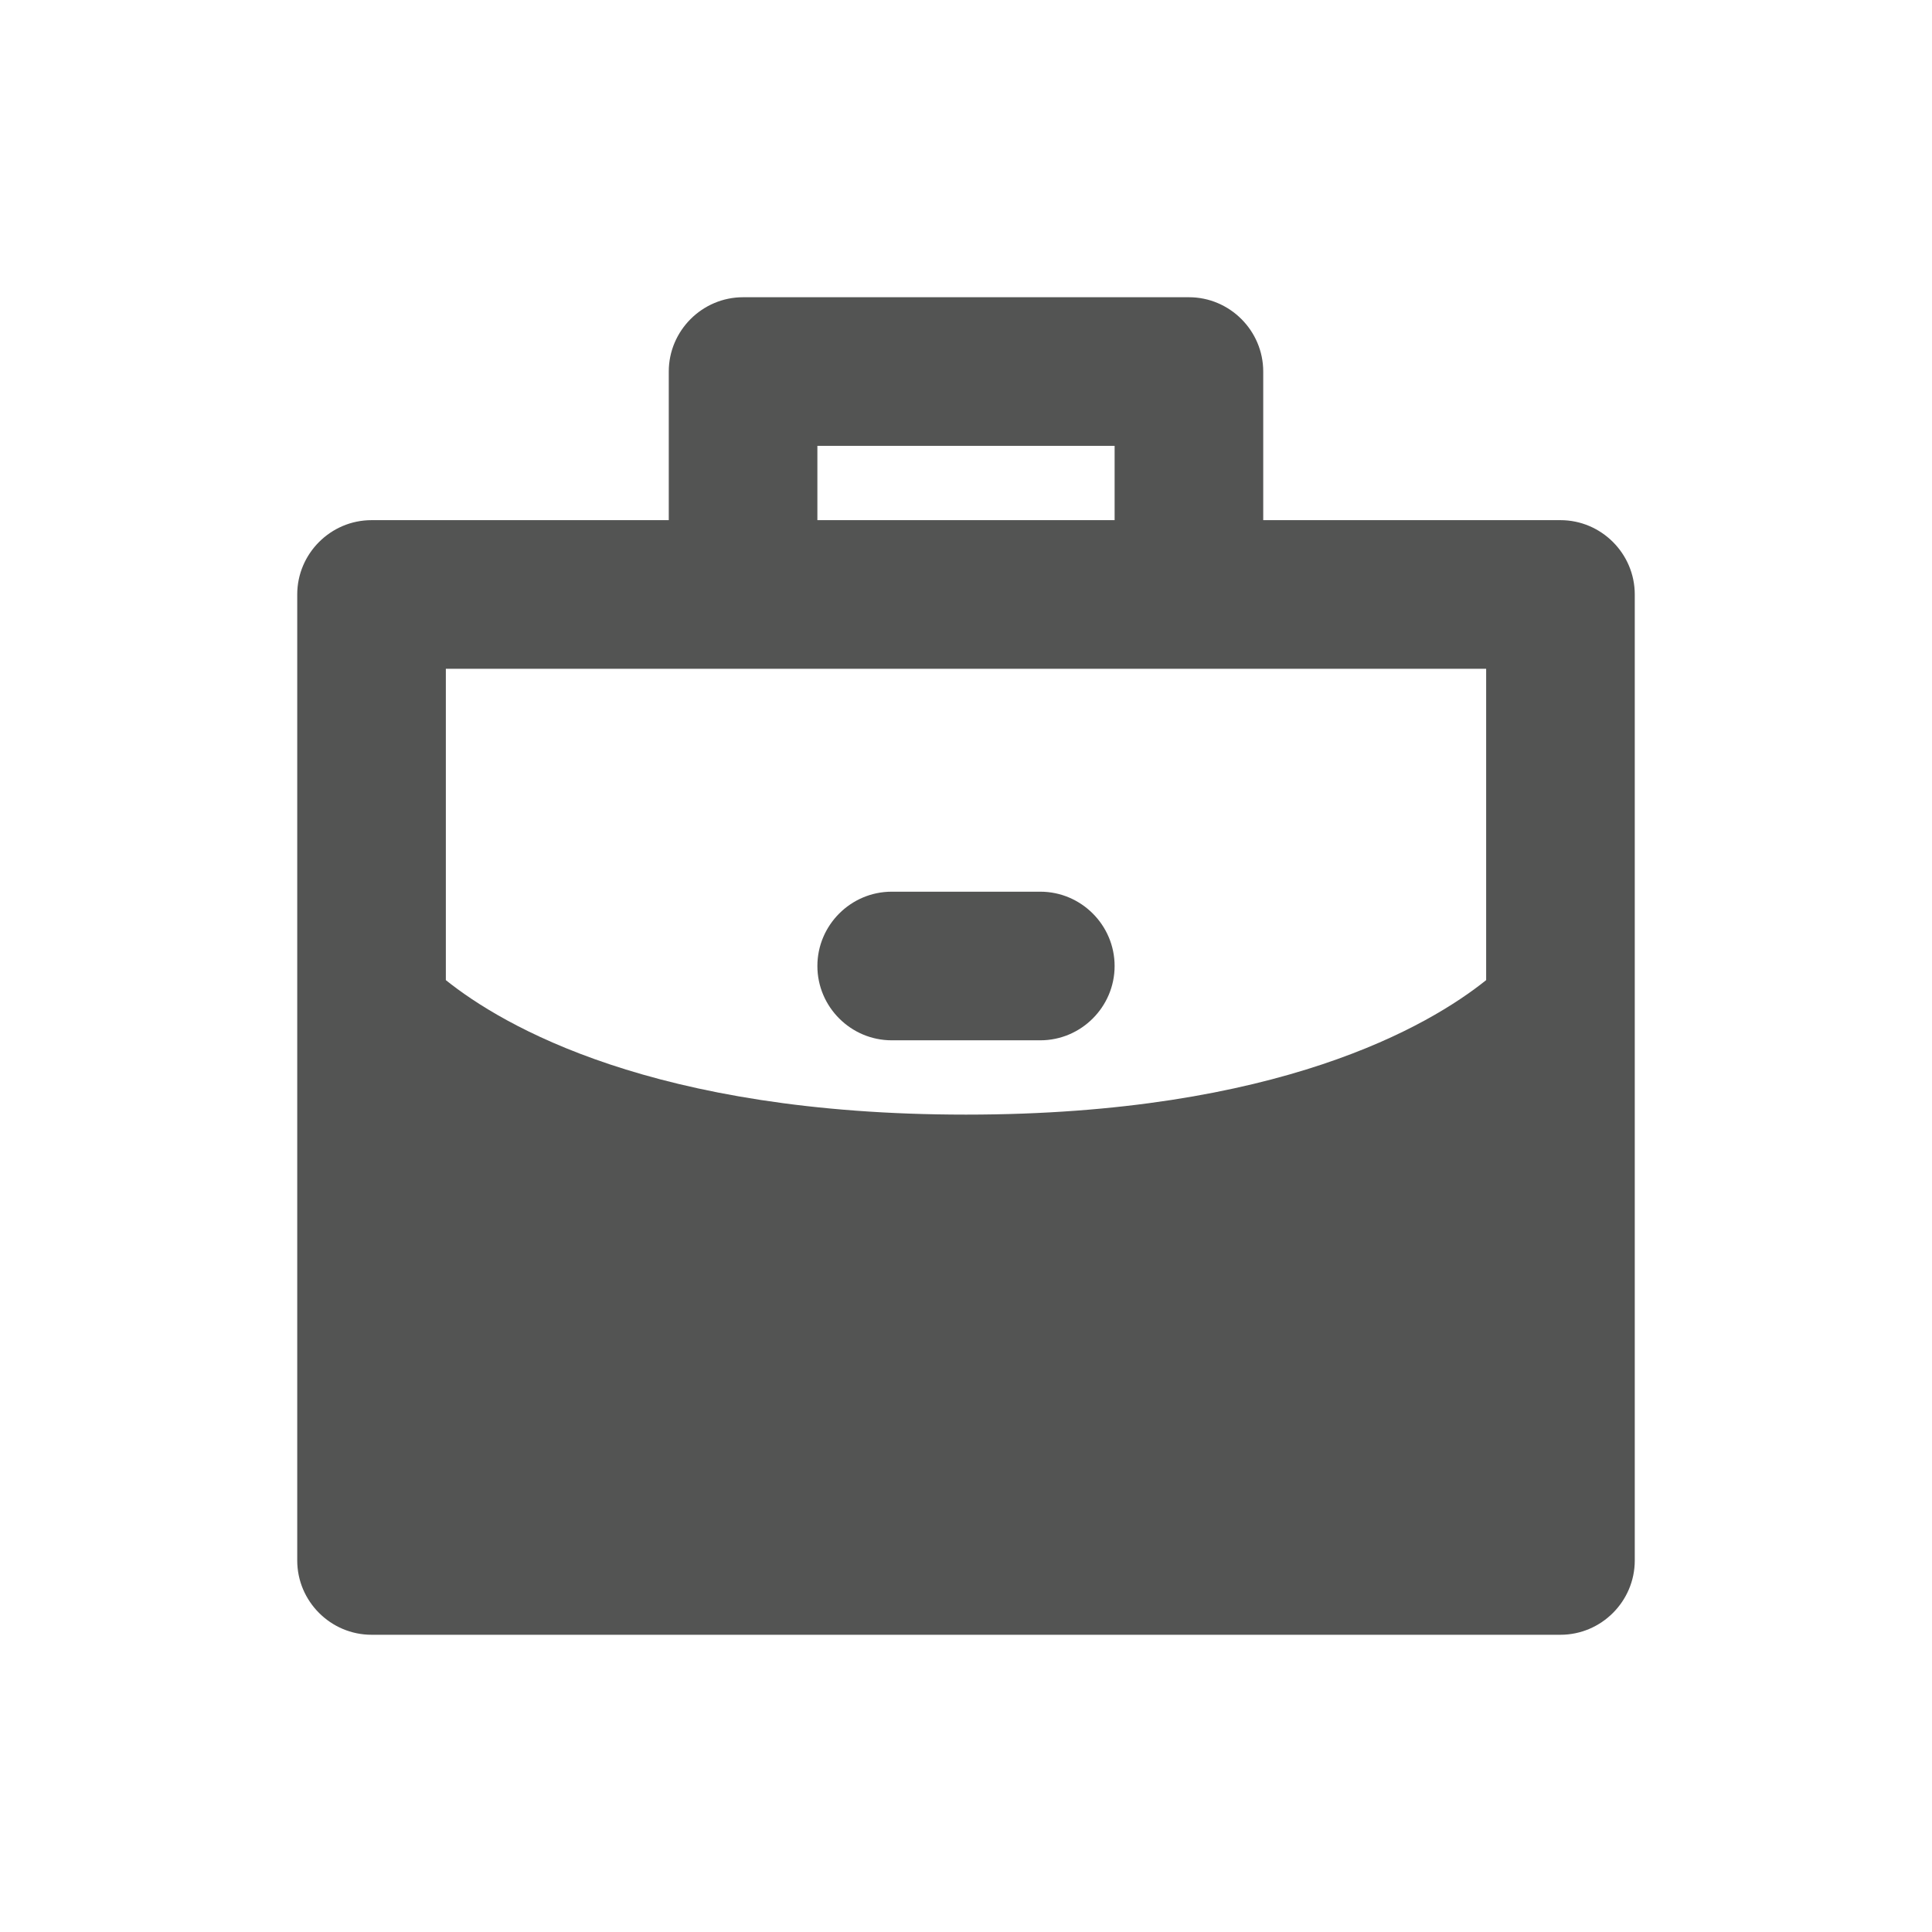 <?xml version="1.0" encoding="UTF-8"?><svg id="h" xmlns="http://www.w3.org/2000/svg" viewBox="0 0 26 26"><g id="i"><path d="M21,7h-4v-2c0-.55-.45-1-1-1h-6c-.55,0-1,.45-1,1v2h-4c-.55,0-1,.45-1,1v13c0,.55.45,1,1,1h16c.55,0,1-.45,1-1v-13c0-.55-.45-1-1-1ZM11,6h4v1h-4v-1ZM20,13.19c-.76.61-2.79,1.81-7,1.81s-6.24-1.2-7-1.81v-4.19h14v4.19Z" fill="#535453" stroke-width="0"/><path d="M14,12h-2c-.55,0-1,.45-1,1s.45,1,1,1h2c.55,0,1-.45,1-1s-.45-1-1-1Z" fill="#535453" stroke-width="0"/></g></svg>